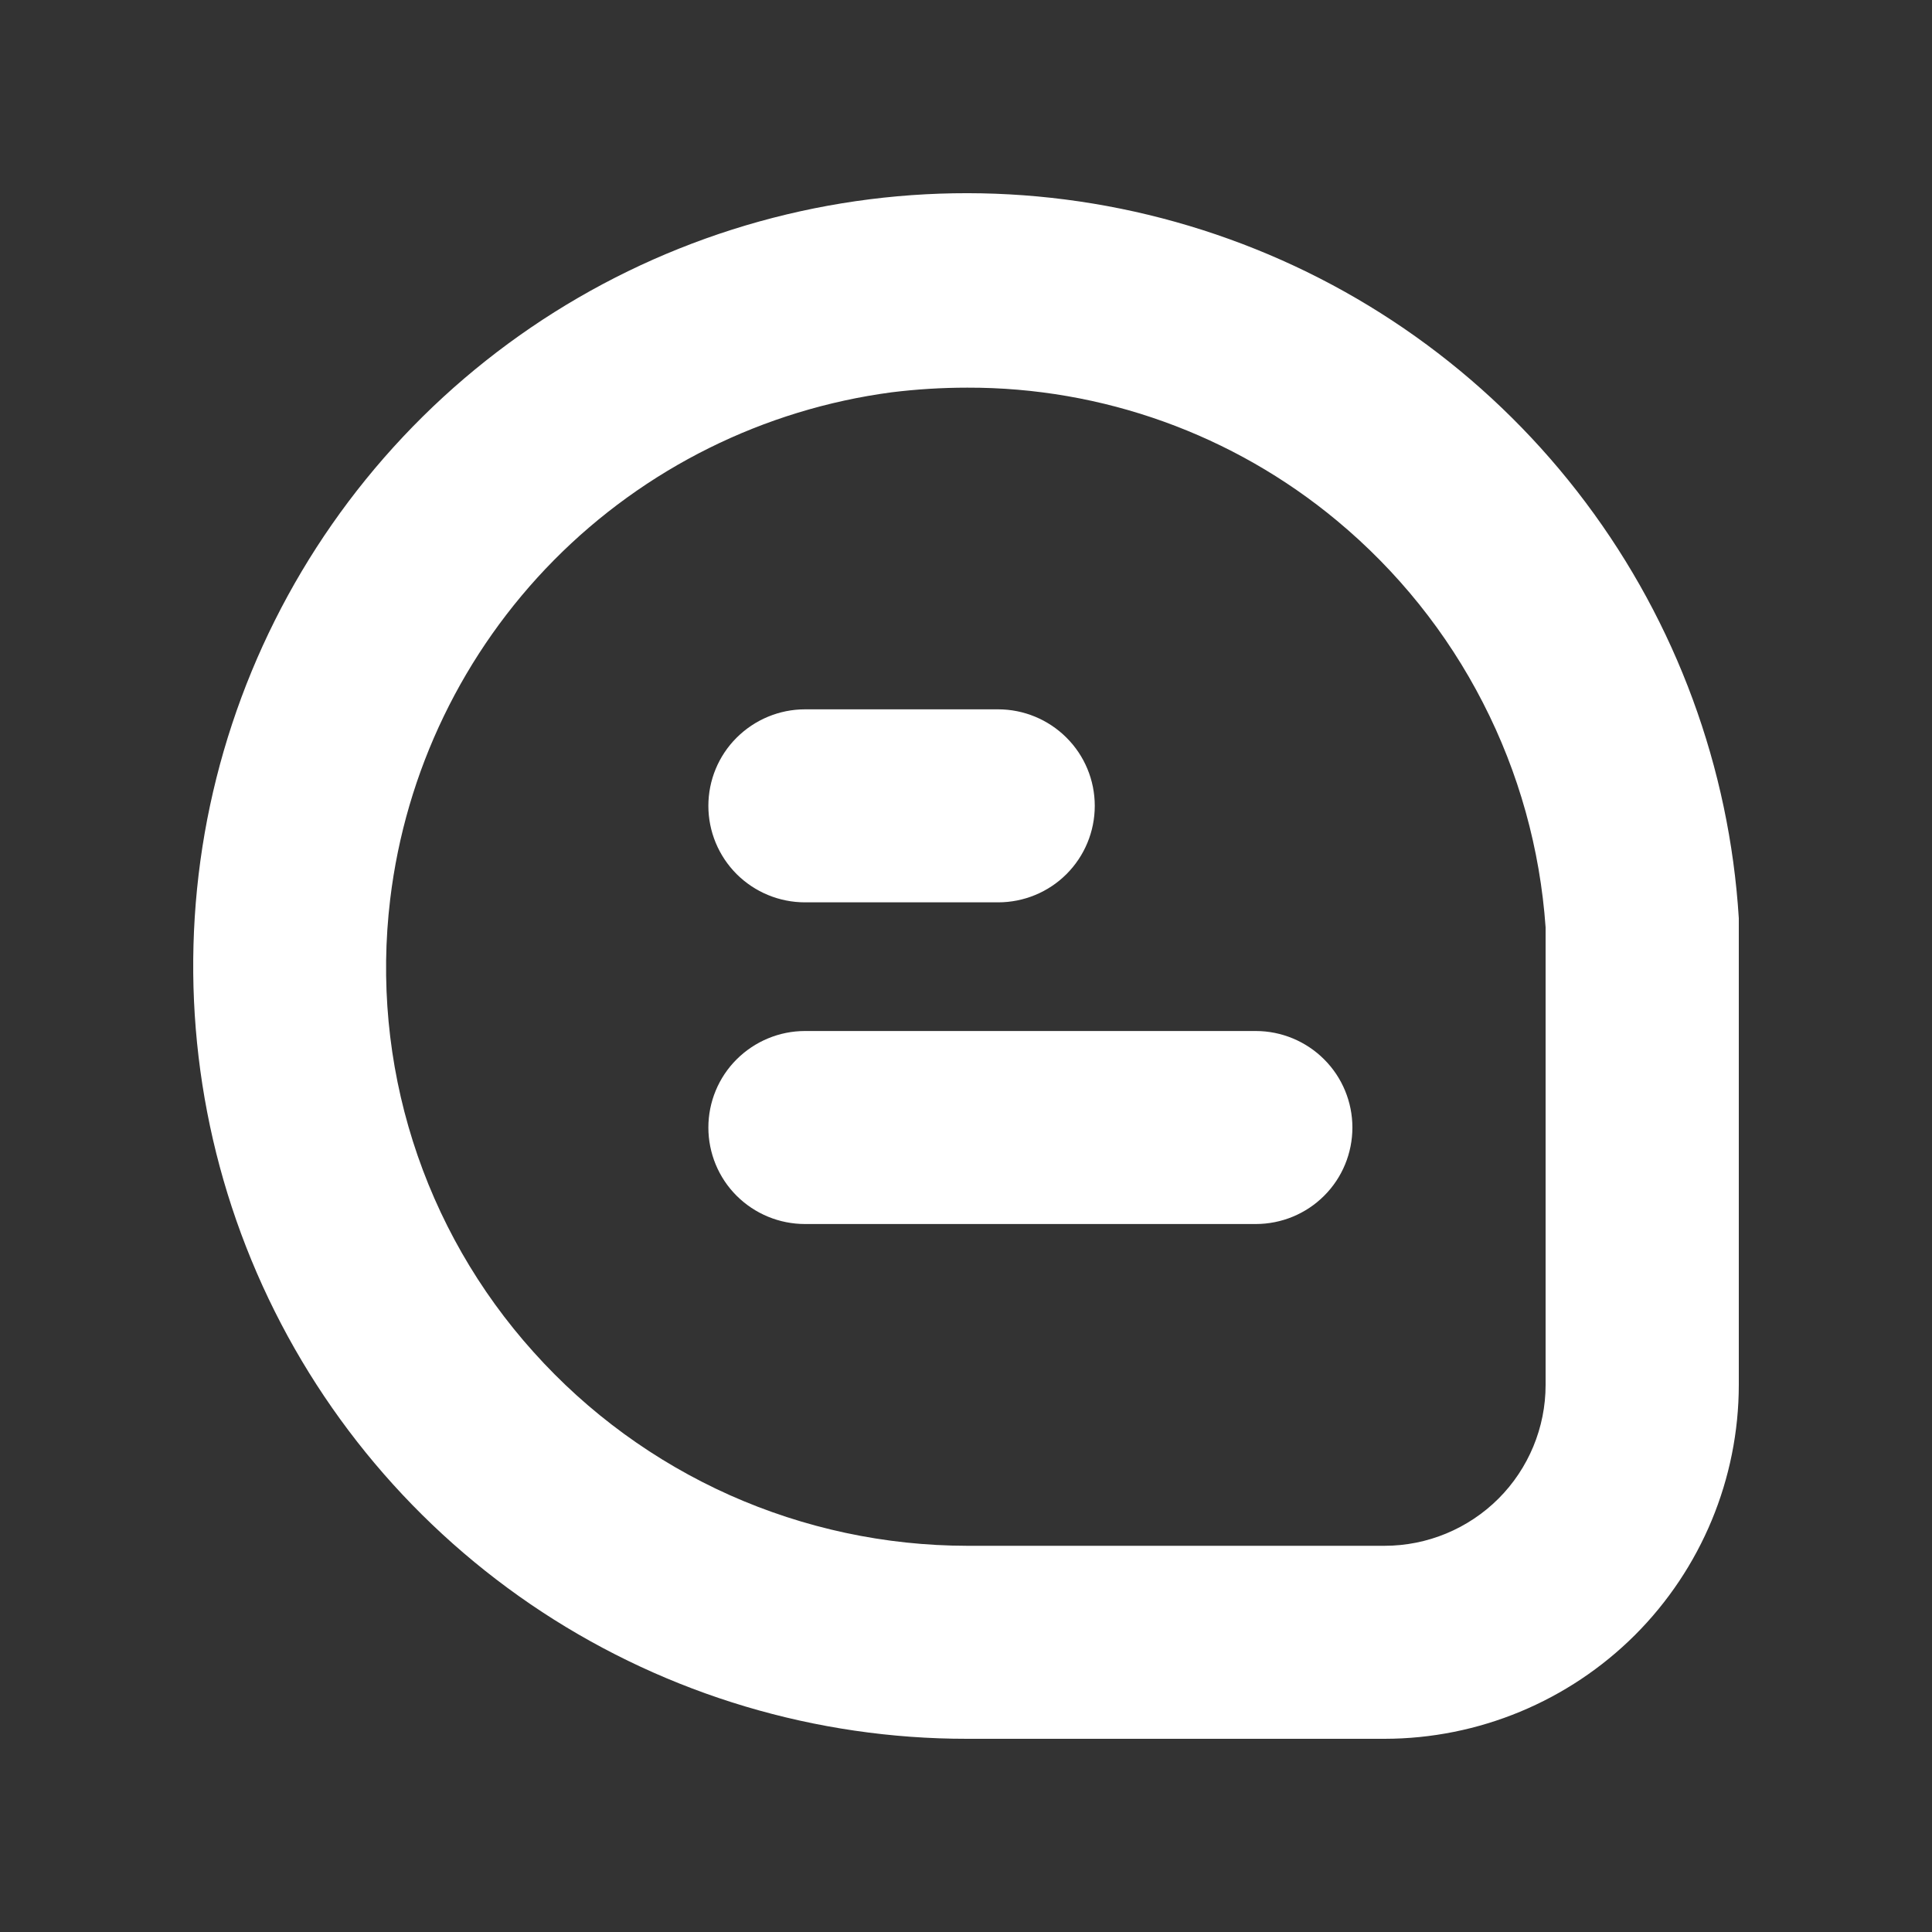 <svg width="20" height="20" viewBox="0 0 20 20" fill="none" xmlns="http://www.w3.org/2000/svg">
<rect x="0" y="0" width="20" height="20" fill="#333333" stroke="none"/>
<path fill-rule="evenodd" clip-rule="evenodd" d="M18 9.505C17.903 7.947 17.352 6.451 16.415 5.202C15.478 3.952 14.195 3.004 12.725 2.475C11.255 1.945 9.661 1.856 8.142 2.22C6.622 2.584 5.242 3.384 4.172 4.522C3.102 5.66 2.388 7.086 2.119 8.624C1.851 10.162 2.038 11.745 2.659 13.178C3.28 14.611 4.307 15.831 5.613 16.688C6.919 17.544 8.448 18.001 10.011 18H14.333C15.305 17.999 16.237 17.612 16.925 16.926C17.612 16.239 17.999 15.308 18 14.337V9.568V9.505ZM16 14.337C16 14.778 15.824 15.202 15.512 15.514C15.199 15.826 14.775 16.002 14.333 16.002H10.011C9.164 16.001 8.327 15.822 7.553 15.477C6.78 15.131 6.088 14.627 5.523 13.996C4.956 13.366 4.53 12.622 4.274 11.814C4.018 11.006 3.938 10.153 4.039 9.311C4.198 7.985 4.795 6.749 5.735 5.798C6.675 4.848 7.905 4.237 9.231 4.061C9.49 4.029 9.752 4.013 10.013 4.013C11.411 4.009 12.765 4.496 13.839 5.389C14.465 5.909 14.98 6.55 15.351 7.274C15.723 7.997 15.943 8.789 16 9.6V14.337ZM8.333 9.341H10.333C10.598 9.341 10.853 9.236 11.04 9.049C11.228 8.861 11.333 8.607 11.333 8.342C11.333 8.077 11.228 7.823 11.04 7.636C10.853 7.449 10.598 7.343 10.333 7.343H8.333C8.068 7.343 7.814 7.449 7.626 7.636C7.438 7.823 7.333 8.077 7.333 8.342C7.333 8.607 7.438 8.861 7.626 9.049C7.814 9.236 8.068 9.341 8.333 9.341ZM8.333 10.673H13C13.265 10.673 13.52 10.779 13.707 10.966C13.895 11.153 14 11.408 14 11.672C14 11.937 13.895 12.192 13.707 12.379C13.52 12.566 13.265 12.671 13 12.671H8.333C8.068 12.671 7.814 12.566 7.626 12.379C7.438 12.192 7.333 11.937 7.333 11.672C7.333 11.408 7.438 11.153 7.626 10.966C7.814 10.779 8.068 10.673 8.333 10.673Z" fill="white"/>
</svg>
